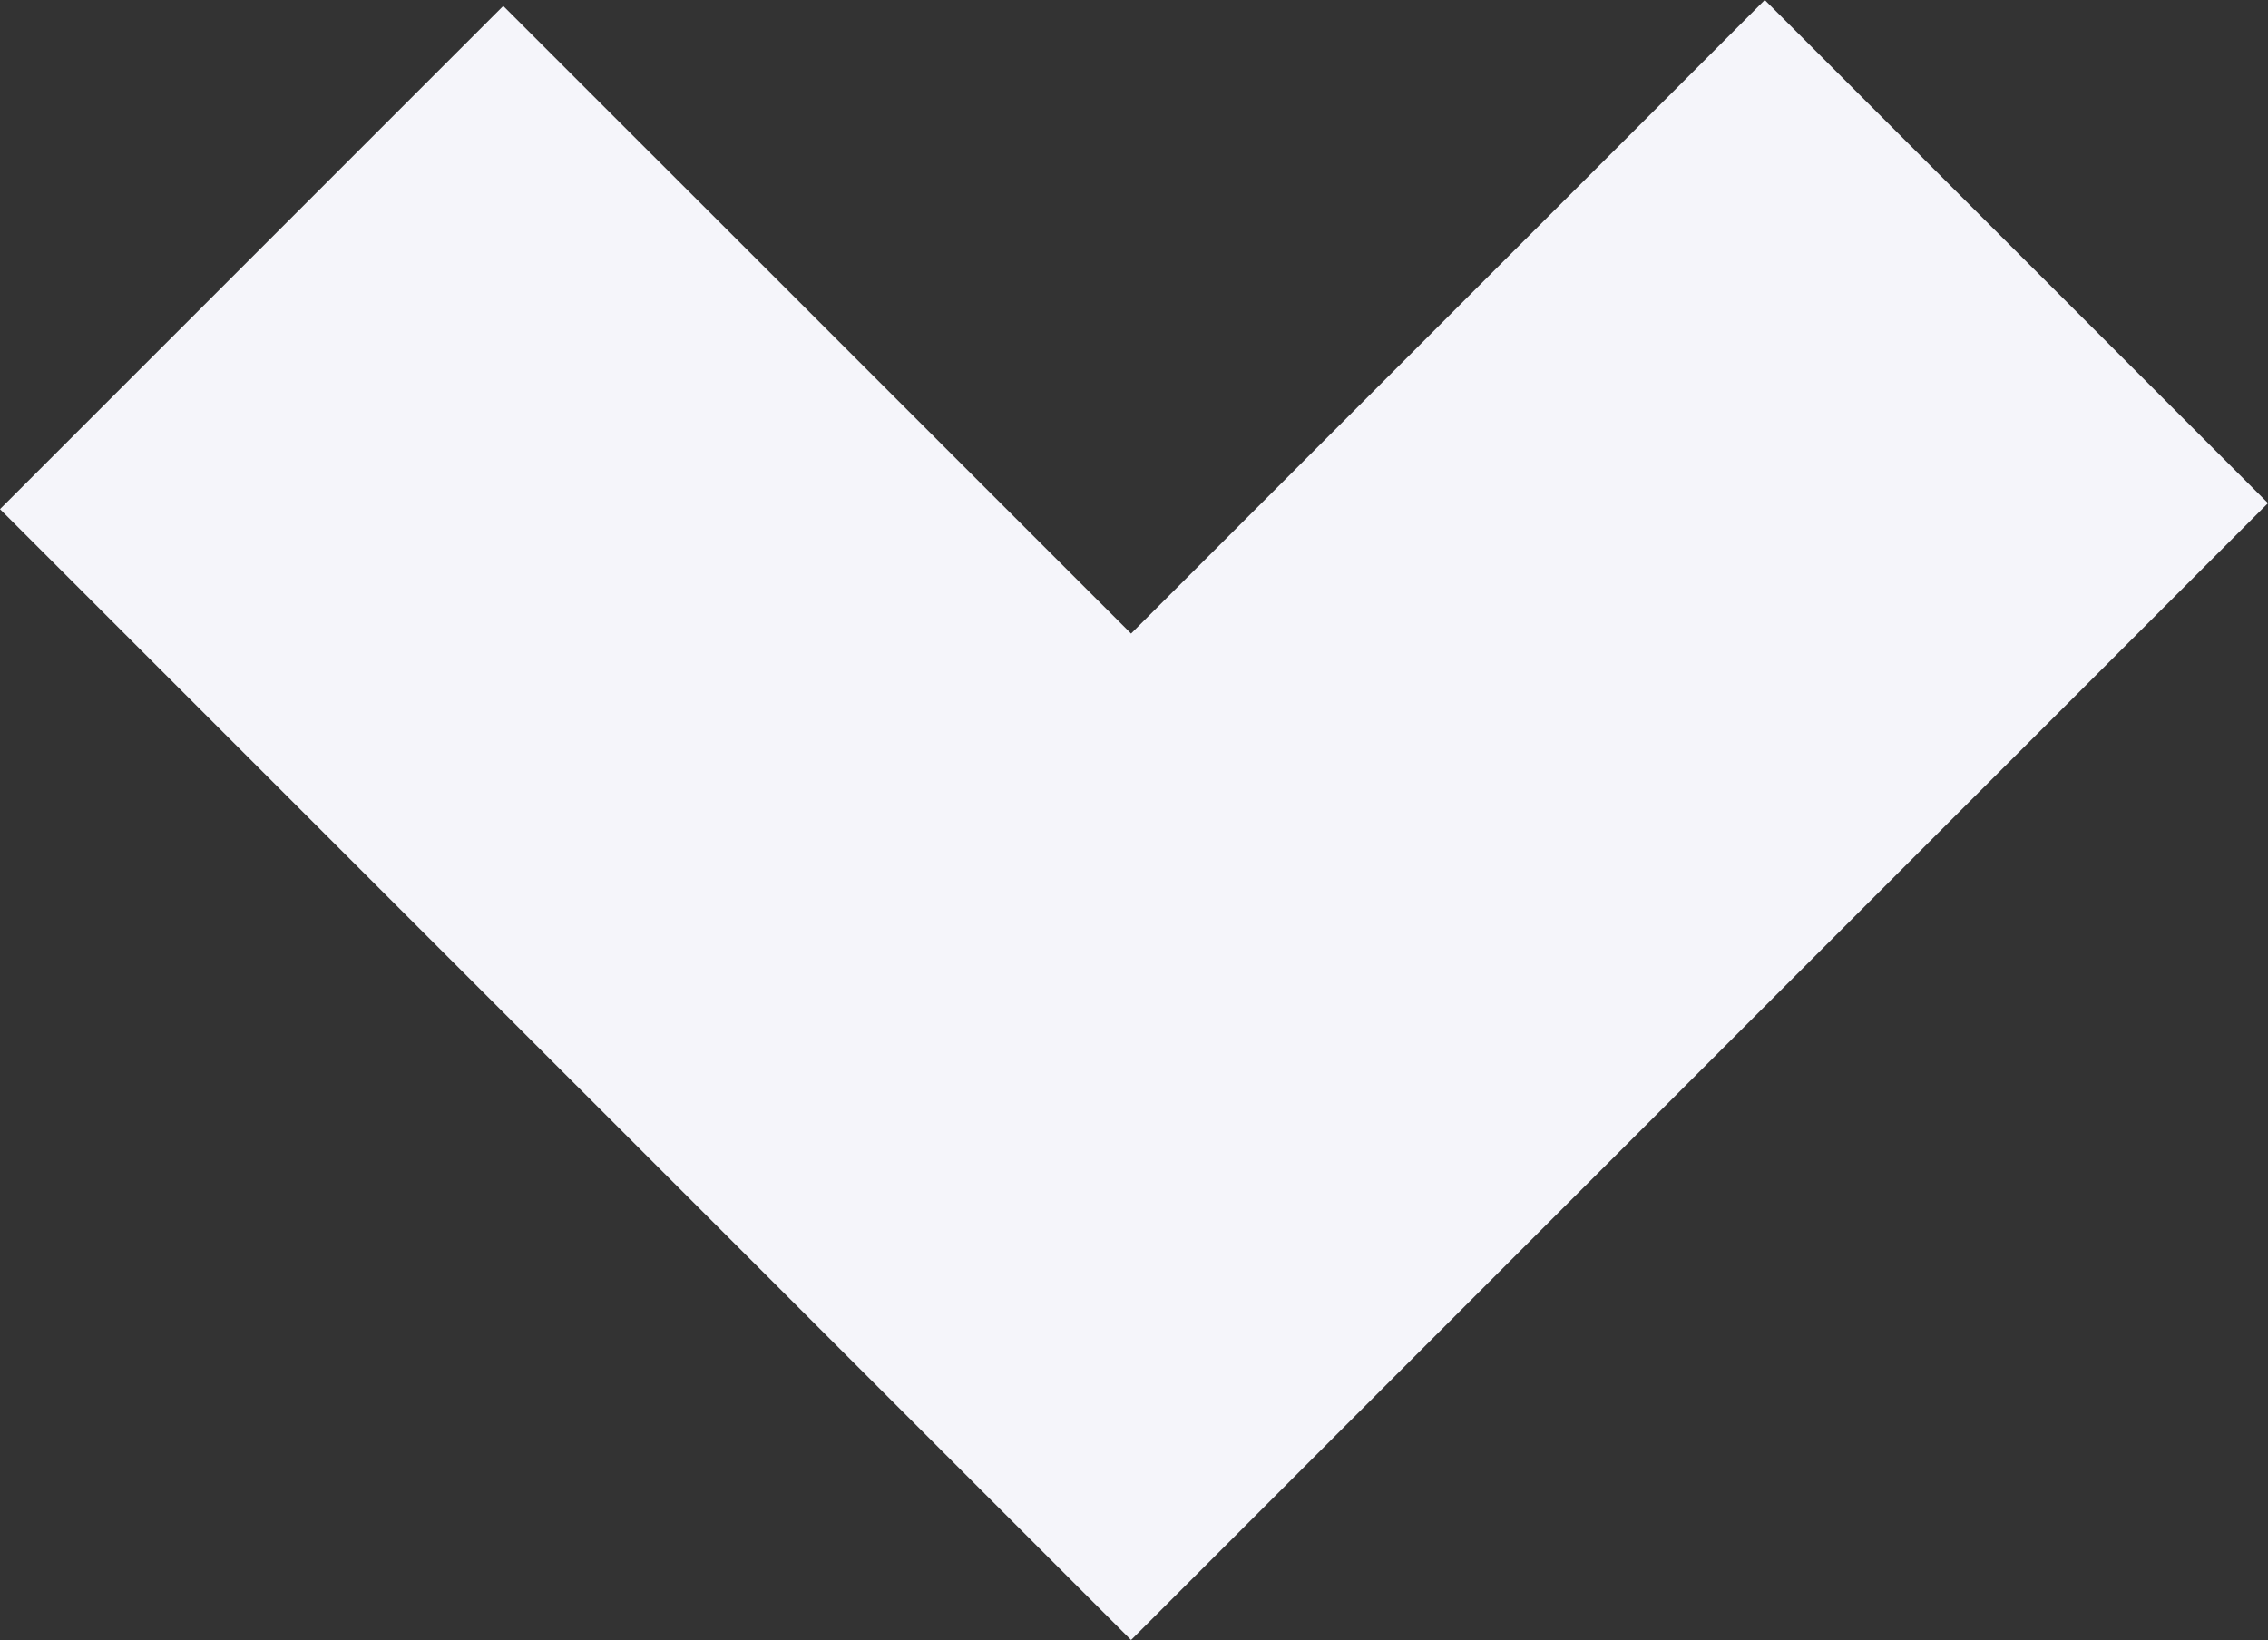 <svg xmlns="http://www.w3.org/2000/svg" xmlns:xlink="http://www.w3.org/1999/xlink" version="1.1" id="Layer_1" x="0" y="0" viewBox="215.55 88.75 528.89 382.49" enable-background="new 215.549 88.748 528.889 382.493" xml:space="preserve">
  <rect x="215.55" y="88.75" width="528.89" height="382.49" fill="#333333" stroke="none"/>
  <polygon fill="#F5F5FA" points="479.31 471.24 215.55 207.5 332.91 90.14 479.31 236.52 627.09 88.75 744.44 206.1 "/>
</svg>

